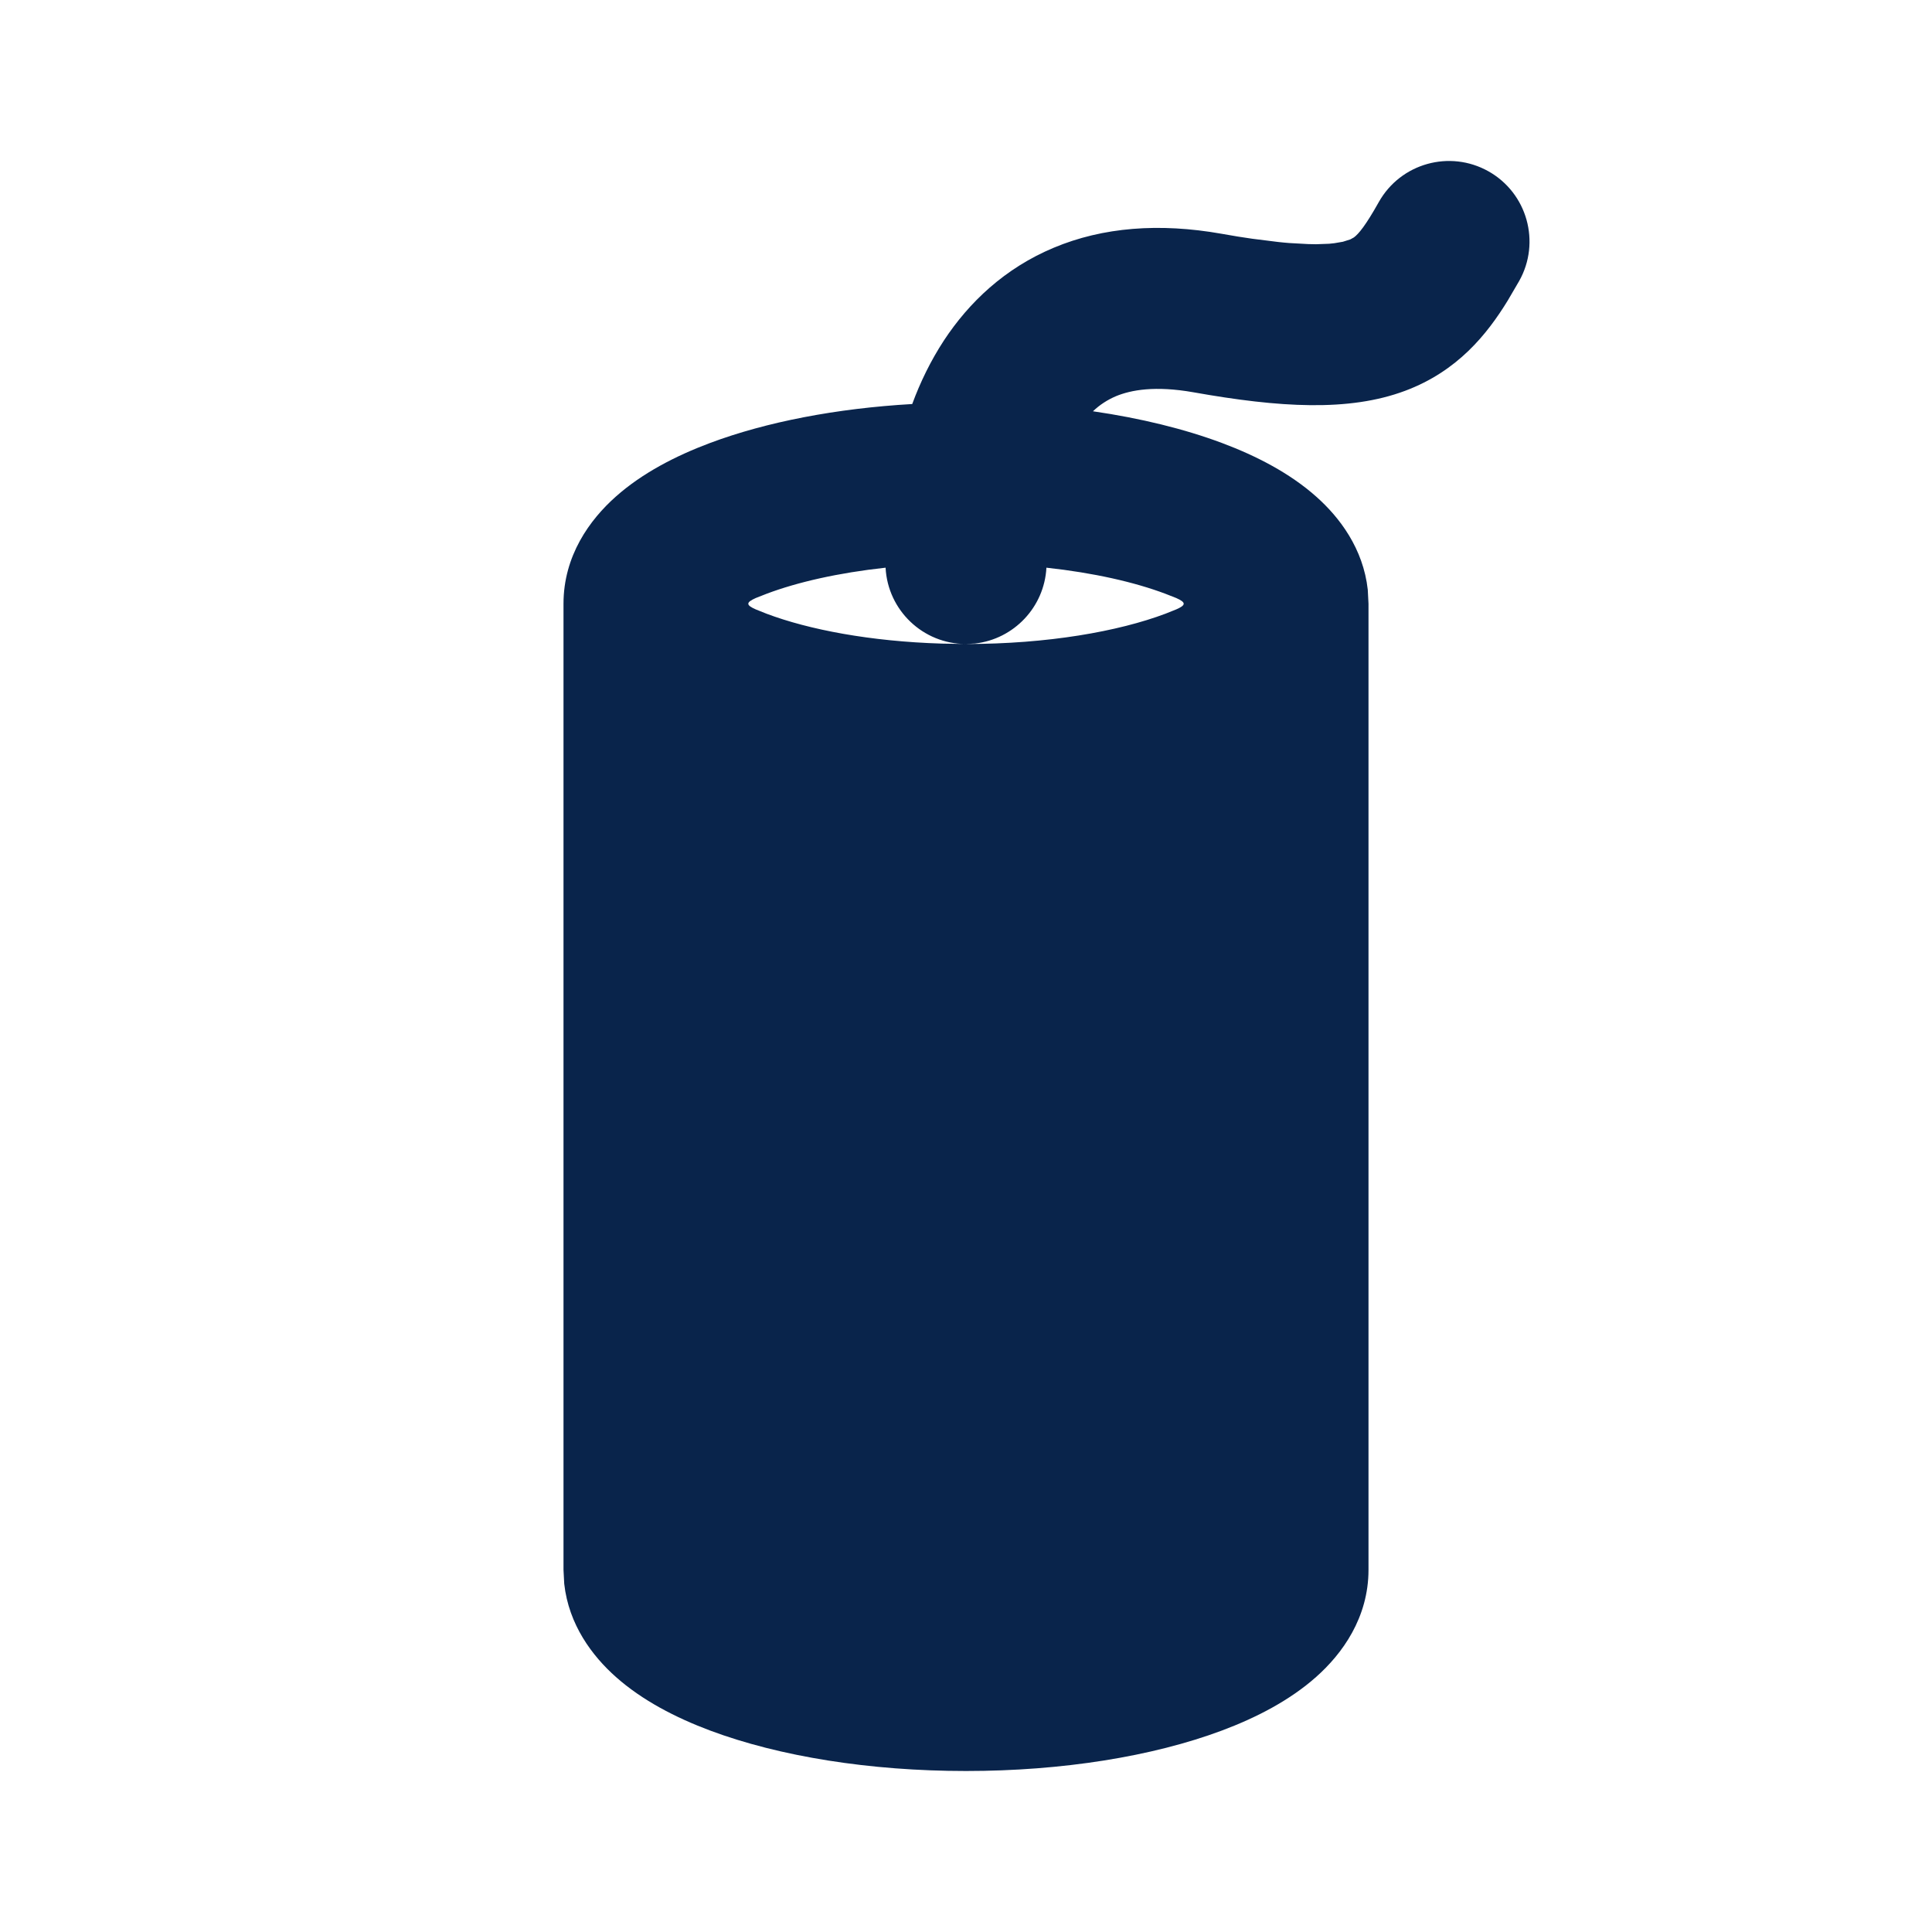 <?xml version="1.0" encoding="UTF-8"?>
<svg width="24px" height="24px" viewBox="0 0 24 24" version="1.1" xmlns="http://www.w3.org/2000/svg" xmlns:xlink="http://www.w3.org/1999/xlink">
    <title>firecracker_fill</title>
    <g id="Icon" stroke="none" stroke-width="1" fill="none" fill-rule="evenodd">
        <g id="Business" transform="translate(-289, -528)">
            <g id="firecracker_fill" transform="translate(289, 528)">
                <path d="M24,0 L24,24 L0,24 L0,0 L24,0 Z M12.594,23.258 L12.582,23.259 L12.511,23.295 L12.492,23.299 L12.477,23.295 L12.406,23.259 C12.396,23.256 12.387,23.259 12.382,23.265 L12.378,23.276 L12.361,23.703 L12.366,23.724 L12.377,23.736 L12.48,23.81 L12.495,23.814 L12.507,23.81 L12.611,23.736 L12.623,23.72 L12.627,23.703 L12.61,23.276 C12.608,23.266 12.601,23.259 12.594,23.258 Z M12.858,23.145 L12.845,23.147 L12.66,23.24 L12.65,23.25 L12.647,23.261 L12.665,23.691 L12.67,23.703 L12.678,23.71 L12.879,23.803 C12.891,23.807 12.902,23.803 12.908,23.795 L12.912,23.781 L12.878,23.166 C12.875,23.155 12.867,23.147 12.858,23.145 Z M12.143,23.147 C12.133,23.142 12.122,23.145 12.116,23.153 L12.11,23.166 L12.076,23.781 C12.075,23.793 12.083,23.802 12.093,23.805 L12.108,23.803 L12.309,23.71 L12.319,23.702 L12.322,23.691 L12.34,23.261 L12.337,23.248 L12.328,23.24 L12.143,23.147 Z" id="MingCute" fill-rule="nonzero"></path>
                <path d="M17.128,2.51 C17.399,2.028 18.009,1.858 18.49,2.128 C18.972,2.399 19.142,3.009 18.872,3.49 L18.73,3.733 C18.475,4.149 18.108,4.611 17.454,4.855 C16.756,5.116 15.893,5.063 14.825,4.873 C14.349,4.789 14.05,4.844 13.862,4.922 C13.757,4.967 13.662,5.028 13.577,5.109 C14.168,5.195 14.712,5.328 15.18,5.503 C15.607,5.663 16.023,5.878 16.349,6.168 C16.642,6.427 16.935,6.816 16.991,7.326 L17,7.5 L17,19.5 C17,20.096 16.674,20.544 16.349,20.832 C16.023,21.122 15.607,21.337 15.18,21.497 C14.317,21.82 13.193,22 12,22 C10.807,22 9.683,21.82 8.82,21.497 C8.393,21.337 7.977,21.122 7.651,20.832 C7.358,20.572 7.065,20.184 7.009,19.674 L7,19.5 L7,7.5 C7,6.904 7.326,6.456 7.651,6.168 C7.977,5.878 8.393,5.663 8.82,5.503 C9.52,5.241 10.391,5.073 11.332,5.019 C11.432,4.747 11.562,4.48 11.726,4.229 C12.036,3.758 12.479,3.333 13.091,3.077 C13.7,2.822 14.401,2.767 15.175,2.904 C15.314,2.929 15.442,2.95 15.558,2.966 L15.878,3.006 C15.926,3.011 15.972,3.016 16.015,3.019 L16.25,3.032 C16.285,3.033 16.317,3.034 16.348,3.034 L16.511,3.028 C16.535,3.026 16.557,3.024 16.577,3.021 L16.682,3.003 L16.682,3.003 L16.774,2.974 L16.774,2.974 L16.819,2.949 C16.877,2.906 16.963,2.804 17.128,2.51 Z M11.001,7.052 C10.412,7.116 9.905,7.232 9.523,7.376 L9.388,7.429 C9.265,7.484 9.265,7.516 9.388,7.57 L9.523,7.624 L9.523,7.624 C10.049,7.822 10.811,7.968 11.699,7.995 L12,8 C11.465,8 11.028,7.58 11.001,7.052 Z M12.999,7.052 C12.973,7.542 12.595,7.939 12.113,7.994 L12,8 C13.016,8 13.892,7.844 14.477,7.624 L14.612,7.57 C14.735,7.516 14.735,7.484 14.612,7.429 L14.477,7.376 L14.477,7.376 C14.095,7.232 13.588,7.116 12.999,7.052 Z" id="形状" fill="#09244B"></path>
            </g>
        </g>
    </g>
</svg>